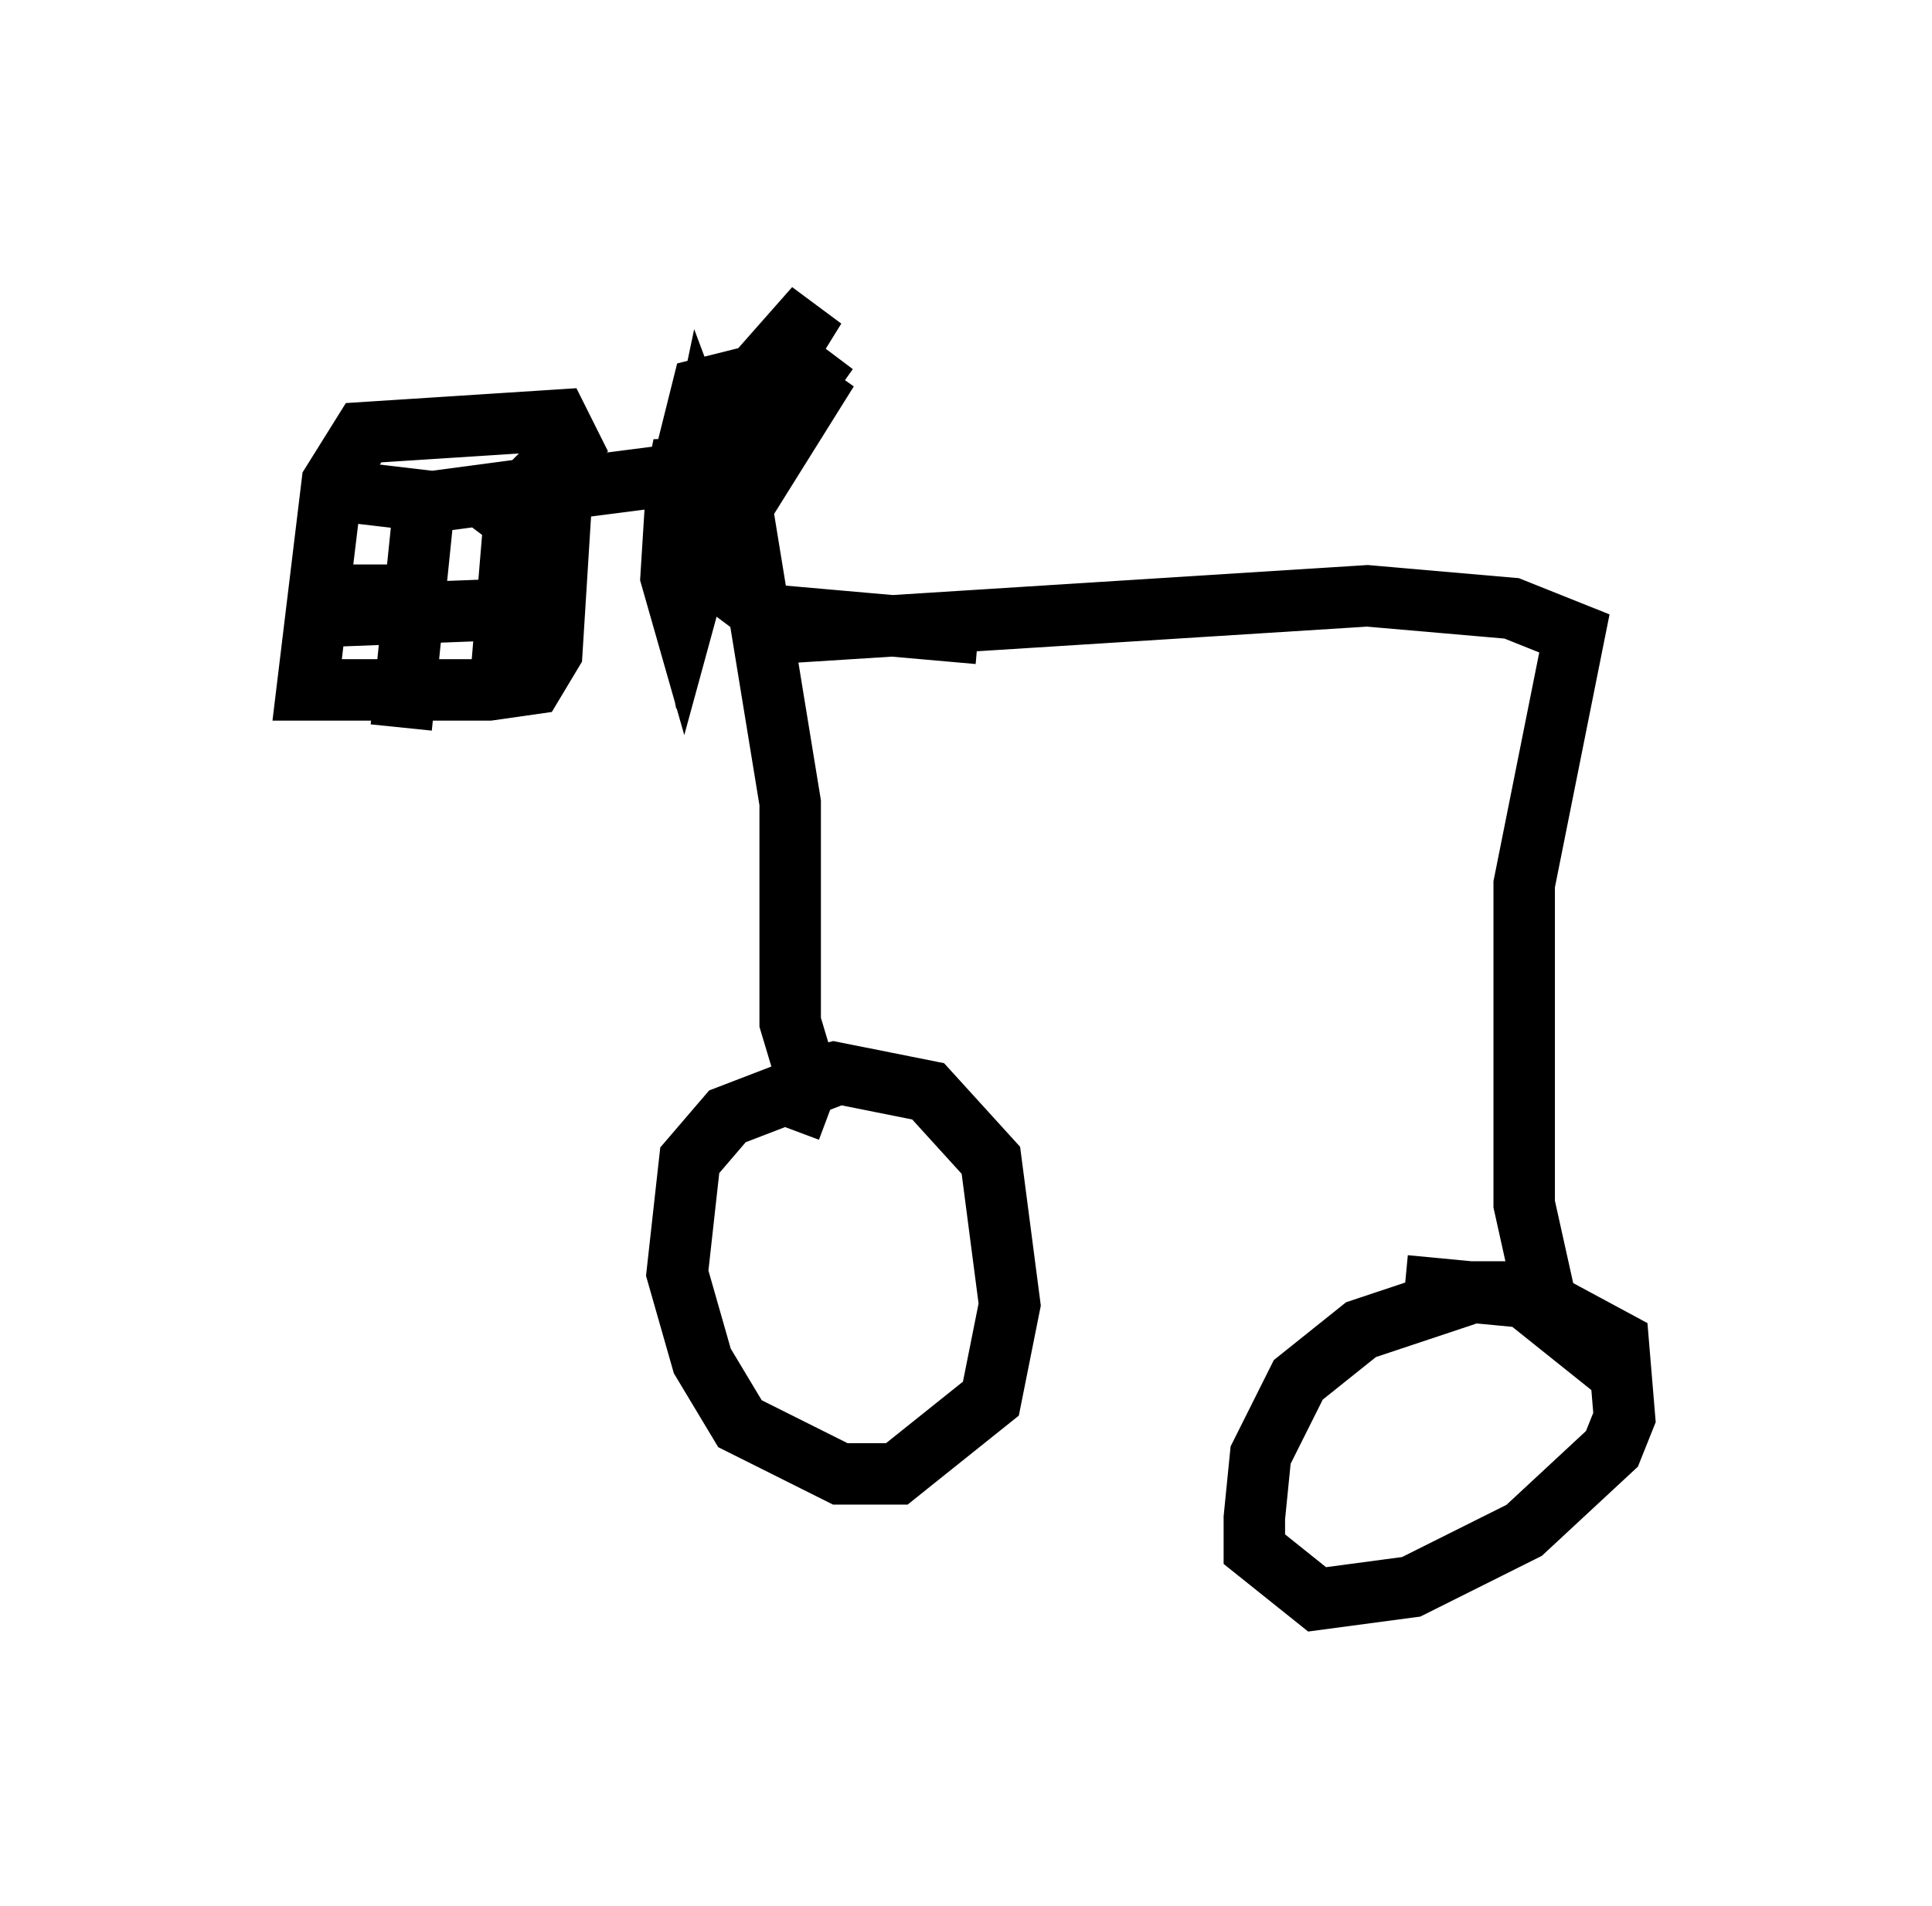 <?xml version="1.0" encoding="utf-8" ?>
<svg baseProfile="full" height="31.029" version="1.1" width="31.438" xmlns="http://www.w3.org/2000/svg" xmlns:ev="http://www.w3.org/2001/xml-events" xmlns:xlink="http://www.w3.org/1999/xlink"><defs /><rect fill="white" height="31.029" width="31.438" x="0" y="0" /><path d="M11.023, 8.471 m0.408, -1.123 l-0.102, 1.633 -0.204, 0.613 l-0.102, -0.51 0.408, -1.94 l0.306, 0.817 -0.102, 0.919 l-0.408, 0.102 -0.102, -1.429 l0.306, -1.225 0.408, -0.102 l-0.102, 1.633 -0.613, 2.246 l-0.204, -0.715 0.102, -1.633 l0.102, -0.51 0.306, 1.123 l-0.102, 0.715 m0.204, -1.429 l-3.165, 0.408 m-3.063, -0.102 l1.735, 0.204 1.531, -0.204 l0.715, -0.715 -0.204, -0.408 l-3.165, 0.204 -0.51, 0.817 l-0.408, 3.369 2.96, 0.0 l0.715, -0.102 0.306, -0.51 l0.204, -3.267 m-2.246, 0.51 l-0.408, 3.981 m1.429, -3.675 l0.408, 0.306 -0.204, 2.45 m-2.144, -1.735 l0.0, 0.817 2.654, -0.102 m3.063, -1.123 l0.0, -0.408 0.306, 1.327 l0.408, 0.306 3.471, 0.306 m-3.879, -2.246 l0.817, 5.002 0.0, 3.573 l0.306, 1.021 -1.327, 0.51 l-0.613, 0.715 -0.204, 1.838 l0.408, 1.429 0.613, 1.021 l1.633, 0.817 0.919, 0.0 l1.531, -1.225 0.306, -1.531 l-0.306, -2.348 -1.021, -1.123 l-1.531, -0.306 -0.408, 0.102 l-0.306, 0.817 m-0.306, -8.065 l9.698, -0.613 2.348, 0.204 l1.021, 0.408 -0.817, 4.083 l0.0, 5.206 0.408, 1.838 l-0.51, -0.408 -0.715, 0.0 l-1.838, 0.613 -1.021, 0.817 l-0.613, 1.225 -0.102, 1.021 l0.0, 0.51 1.021, 0.817 l1.531, -0.204 1.838, -0.919 l1.429, -1.327 0.204, -0.51 l-0.102, -1.225 -1.327, -0.715 l-2.144, -0.204 m-11.025, -12.761 l0.0, -0.51 0.204, 0.613 l-0.204, 1.021 0.0, -1.531 l0.102, 0.715 1.531, -2.45 l-1.735, 2.144 1.735, -2.45 l-1.225, 1.531 0.715, -1.225 l-1.021, 1.123 1.327, -2.144 l-1.531, 1.735 " fill="none" stroke="black" stroke-width="1" /></svg>